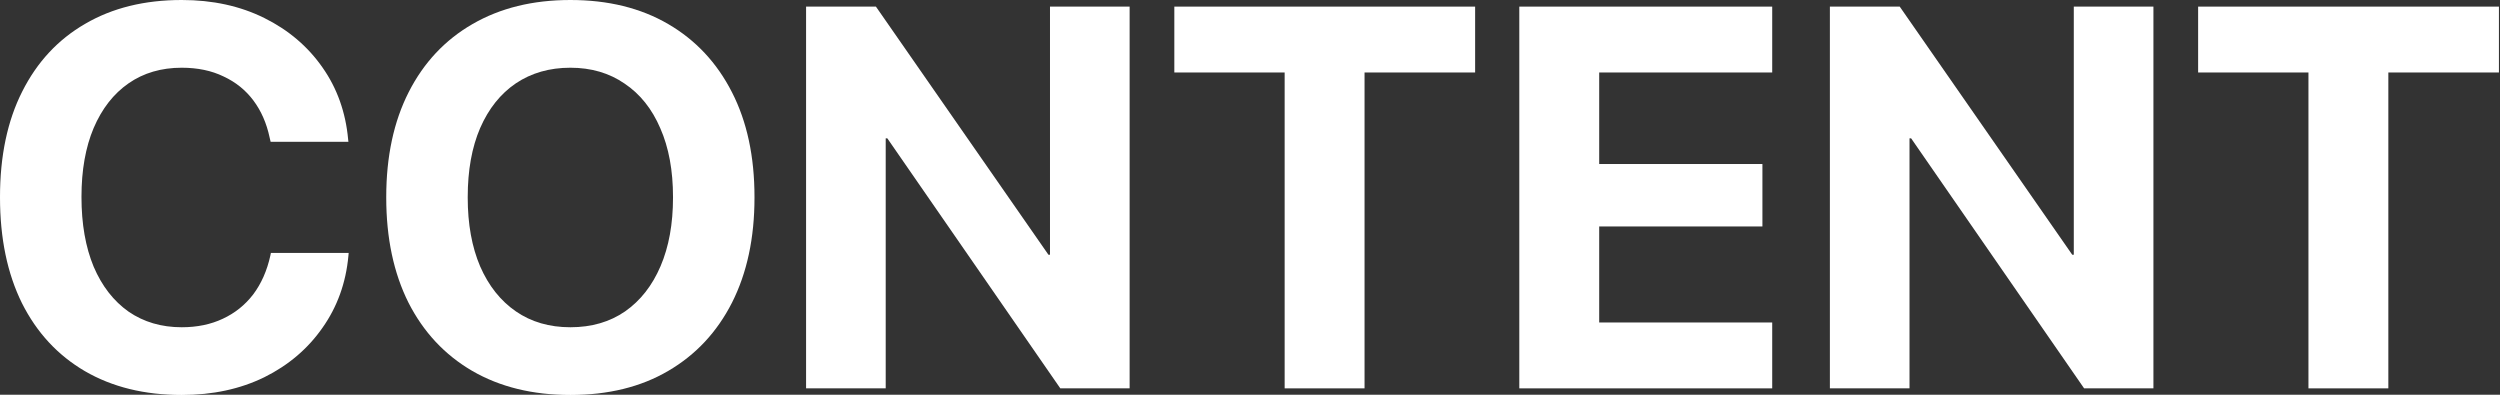 <svg viewBox="0 0 646 102" fill="none" xmlns="http://www.w3.org/2000/svg">
<rect x="0" y="0" width="646" height="102" fill="#333333" stroke="none"/>
<path d="M46.963 102.061C54.938 102.061 62.047 100.534 68.291 97.481C74.534 94.382 79.547 90.12 83.33 84.697C87.158 79.274 89.391 73.076 90.029 66.103L90.098 65.352H70L69.863 66.035C68.997 69.954 67.516 73.304 65.42 76.084C63.324 78.818 60.703 80.915 57.559 82.373C54.46 83.831 50.928 84.561 46.963 84.561C41.722 84.561 37.142 83.216 33.223 80.527C29.349 77.793 26.341 73.919 24.199 68.906C22.103 63.848 21.055 57.855 21.055 50.928V50.859C21.055 43.978 22.103 38.053 24.199 33.086C26.341 28.073 29.349 24.222 33.223 21.533C37.096 18.844 41.676 17.5 46.963 17.5C51.065 17.5 54.665 18.252 57.764 19.756C60.908 21.214 63.483 23.288 65.488 25.977C67.493 28.665 68.883 31.833 69.658 35.478L69.932 36.641H90.029L89.961 36.025C89.323 29.007 87.113 22.809 83.33 17.432C79.547 12.008 74.534 7.747 68.291 4.648C62.047 1.549 54.938 0 46.963 0C37.347 0 29.03 2.051 22.012 6.152C14.993 10.208 9.57 16.042 5.742 23.652C1.914 31.217 0 40.309 0 50.928V50.996C0 61.569 1.891 70.684 5.674 78.34C9.502 85.951 14.925 91.807 21.943 95.908C29.007 100.01 37.347 102.061 46.963 102.061Z" fill="white"/>
<path d="M147.383 102.061C157.181 102.061 165.612 99.987 172.676 95.84C179.785 91.693 185.277 85.814 189.15 78.203C193.024 70.547 194.961 61.501 194.961 51.065V50.928C194.961 40.446 193.024 31.422 189.15 23.857C185.277 16.247 179.785 10.368 172.676 6.221C165.566 2.074 157.135 0 147.383 0C137.676 0 129.245 2.074 122.09 6.221C114.98 10.322 109.489 16.178 105.615 23.789C101.742 31.4 99.805 40.446 99.805 50.928V51.065C99.805 61.501 101.719 70.547 105.547 78.203C109.421 85.814 114.912 91.693 122.021 95.84C129.176 99.987 137.63 102.061 147.383 102.061ZM147.383 84.561C141.96 84.561 137.266 83.193 133.301 80.459C129.336 77.725 126.26 73.851 124.072 68.838C121.93 63.825 120.859 57.9 120.859 51.065V50.928C120.859 44.001 121.93 38.053 124.072 33.086C126.26 28.073 129.336 24.222 133.301 21.533C137.311 18.844 142.005 17.5 147.383 17.5C152.76 17.5 157.432 18.867 161.396 21.602C165.407 24.29 168.483 28.141 170.625 33.154C172.812 38.122 173.906 44.046 173.906 50.928V51.065C173.906 57.855 172.835 63.757 170.693 68.769C168.551 73.783 165.498 77.679 161.533 80.459C157.568 83.193 152.852 84.561 147.383 84.561Z" fill="white"/>
<path d="M208.291 100.352H228.867V35.752H237.549L220.254 22.695L273.984 100.352H291.895V1.709H271.318V65.83H262.705L280 78.887L226.338 1.709H208.291V100.352Z" fill="white"/>
<path d="M331.953 100.352H352.598V18.73H381.172V1.709H303.447V18.73H331.953V100.352Z" fill="white"/>
<path d="M392.588 100.352H457.939V83.33H413.232V58.516H455.41V42.383H413.232V18.73H457.939V1.709H392.588V100.352Z" fill="white"/>
<path d="M472.842 100.352H493.418V35.752H502.1L484.805 22.695L538.535 100.352H556.445V1.709H535.869V65.83H527.256L544.551 78.887L490.889 1.709H472.842V100.352Z" fill="white"/>
<path d="M596.504 100.352H617.148V18.73H645.723V1.709H567.998V18.73H596.504V100.352Z" fill="white"/>
</svg>
